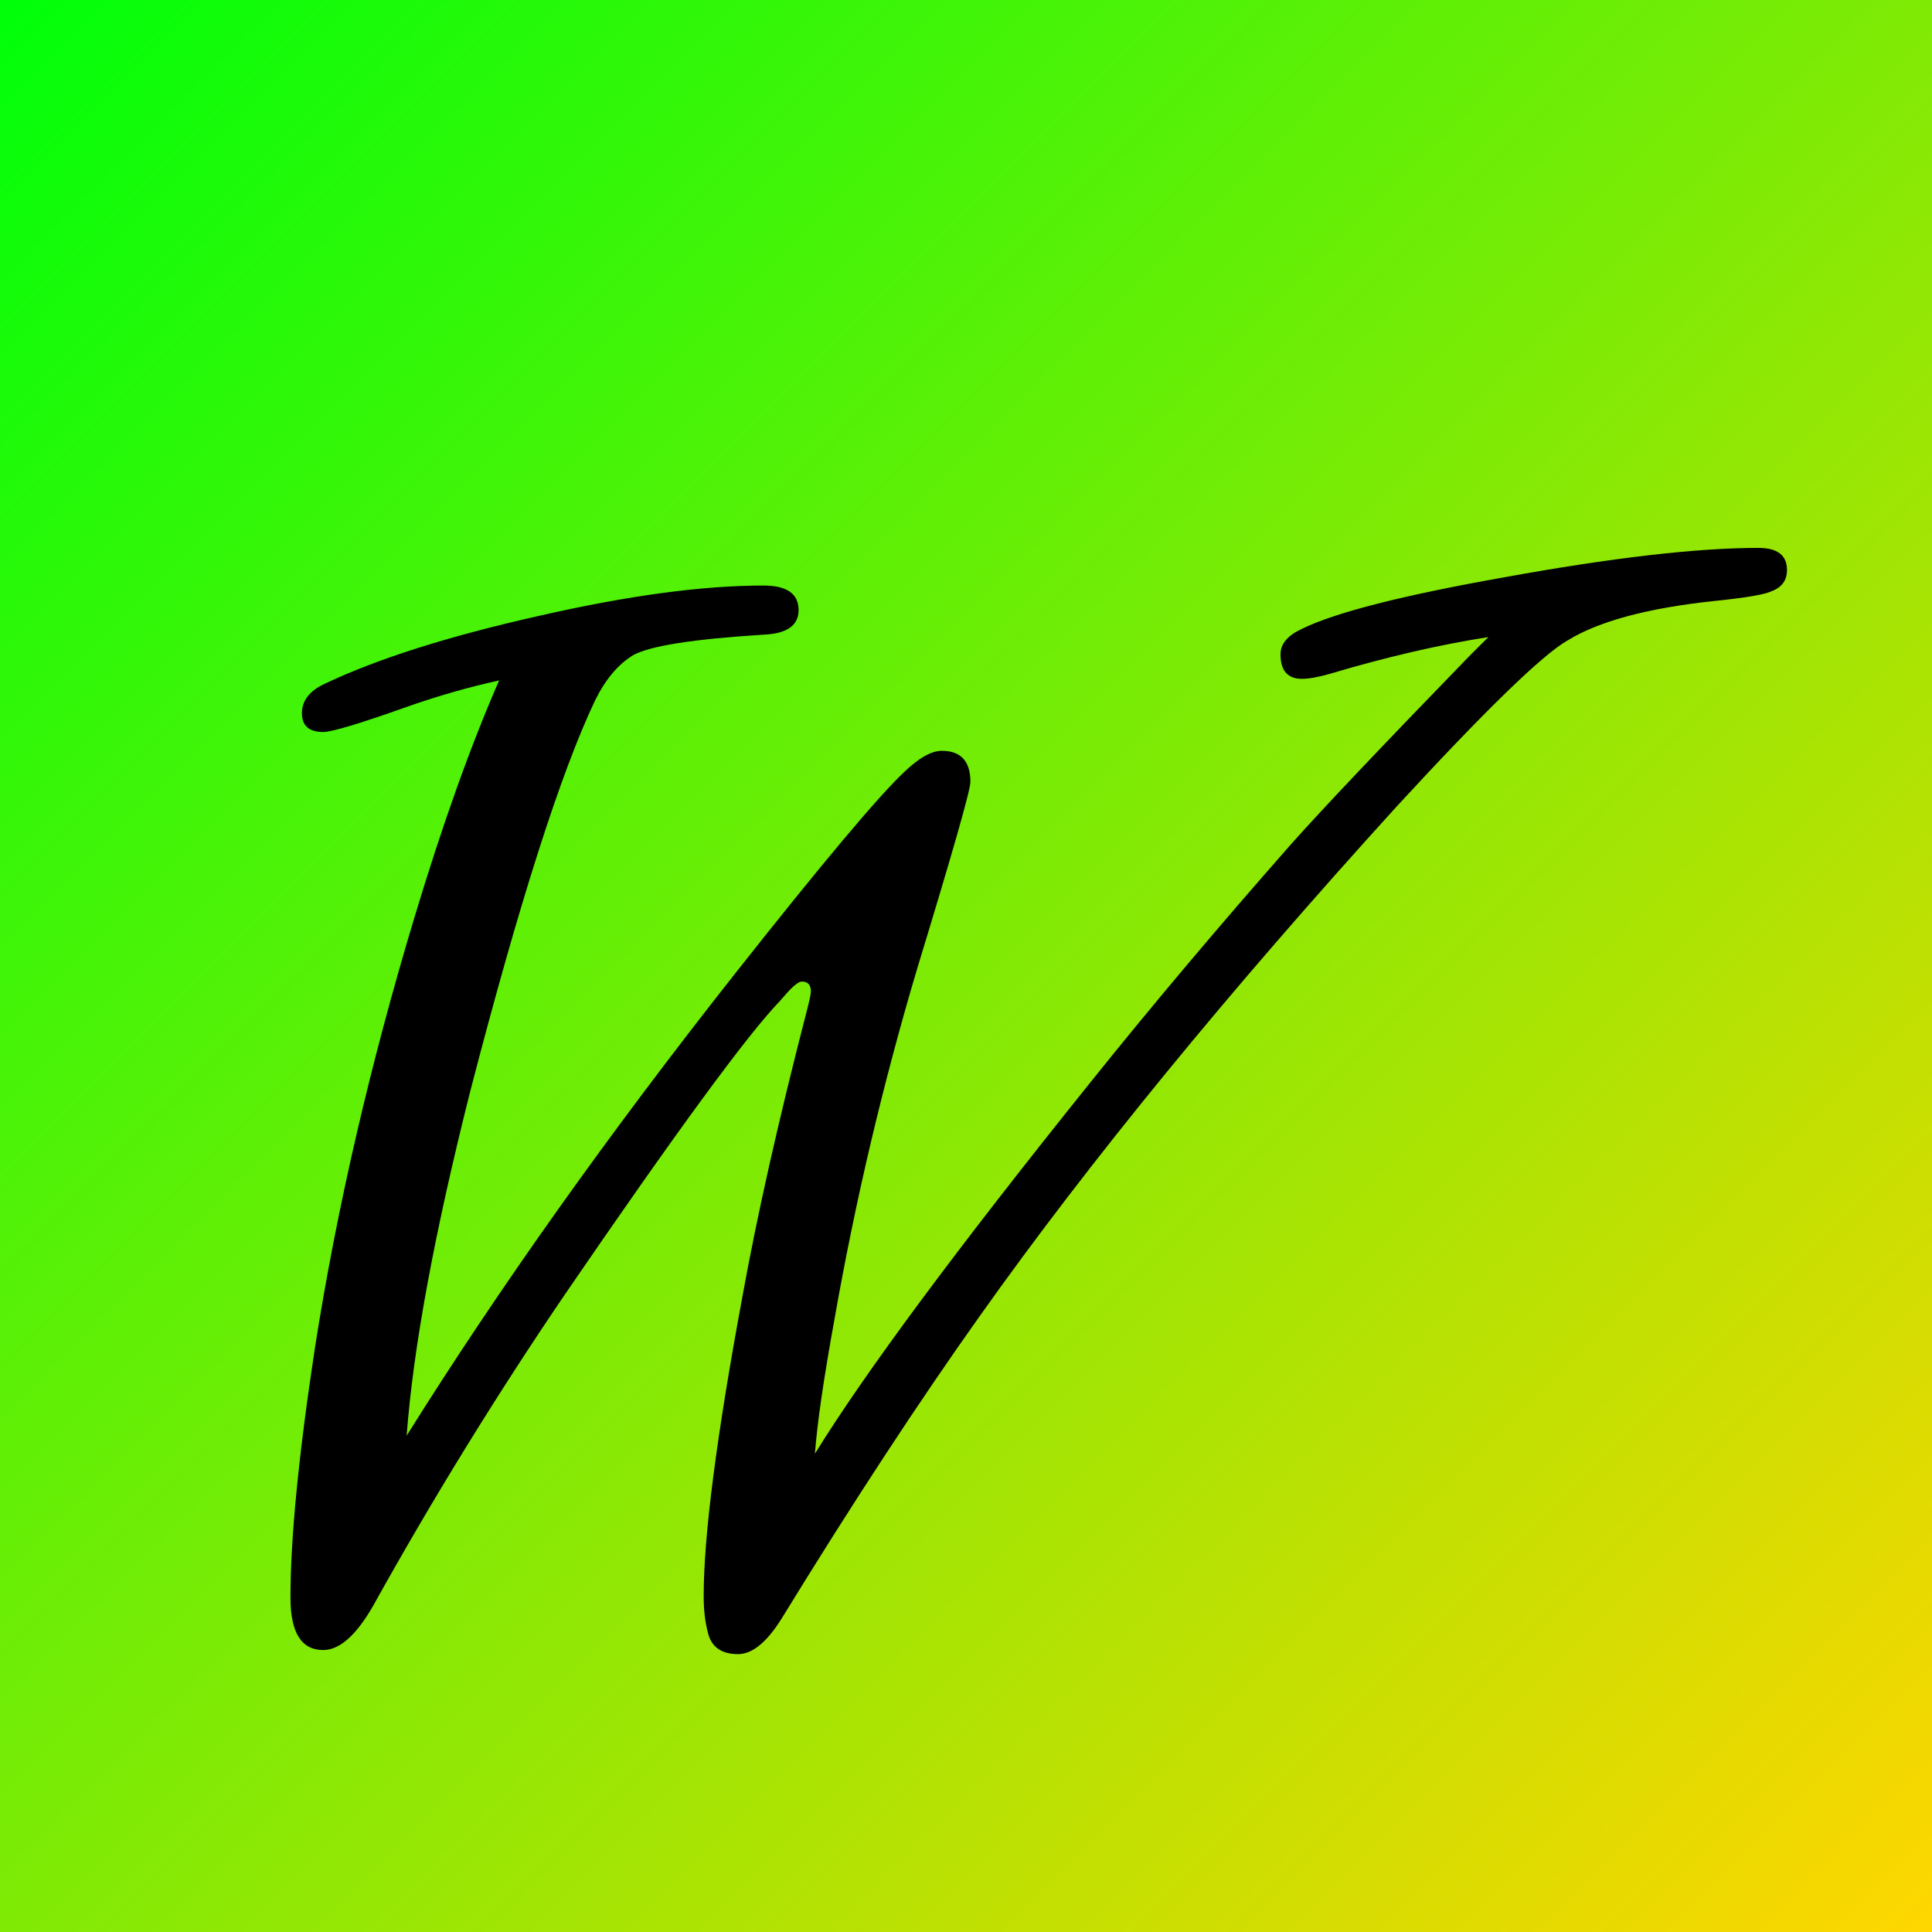 <svg width="196" height="196" viewBox="0 0 196 196" fill="none" xmlns="http://www.w3.org/2000/svg">
<rect width="196" height="196" fill="url(#paint0_linear_2_6)"/>
<path d="M150.991 64.632C146.011 65.407 140.643 66.652 134.888 68.367C133.726 68.699 132.785 68.865 132.065 68.865C130.627 68.865 129.907 68.035 129.907 66.375C129.907 65.324 130.627 64.466 132.065 63.802C135.441 62.142 142.275 60.398 152.568 58.572C163.525 56.58 172.131 55.584 178.384 55.584C180.321 55.584 181.289 56.331 181.289 57.825C181.289 58.877 180.763 59.596 179.712 59.983C179.048 60.315 177.083 60.648 173.818 60.98C167.122 61.699 162.197 63.027 159.043 64.964C156.497 66.403 150.715 72.019 141.694 81.814C124.595 100.63 110.511 117.84 99.443 133.445C93.19 142.244 86.466 152.509 79.272 164.241C77.778 166.621 76.312 167.811 74.873 167.811C73.158 167.811 72.134 167.063 71.802 165.569C71.525 164.518 71.387 163.3 71.387 161.917C71.387 155.83 72.687 145.758 75.288 131.702C76.782 123.401 78.968 113.689 81.846 102.566C82.122 101.515 82.261 100.851 82.261 100.574C82.261 99.91 81.956 99.578 81.348 99.578C81.016 99.578 80.462 100.021 79.688 100.906L79.106 101.57C75.841 104.946 68.564 114.879 57.275 131.37C50.358 141.552 43.883 152.067 37.852 162.913C36.136 165.901 34.448 167.396 32.788 167.396C30.575 167.396 29.468 165.625 29.468 162.083C29.468 156.051 30.298 147.584 31.958 136.683C34.172 122.571 37.547 107.99 42.085 92.938C44.907 83.585 47.757 75.617 50.635 69.031C47.591 69.695 44.492 70.581 41.338 71.688C36.523 73.403 33.673 74.261 32.788 74.261C31.349 74.261 30.63 73.624 30.63 72.352C30.63 71.079 31.405 70.083 32.954 69.363C38.322 66.818 45.571 64.521 54.702 62.474C63.667 60.426 71.248 59.402 77.446 59.402C79.826 59.402 81.016 60.232 81.016 61.893C81.016 63.442 79.853 64.272 77.529 64.383C70.391 64.826 65.963 65.517 64.248 66.458C62.699 67.399 61.398 68.948 60.347 71.106C56.86 78.466 52.655 91.637 47.73 110.618C44.077 125.062 41.919 136.738 41.255 145.647C50.607 130.706 61.675 115.128 74.458 98.914C83.368 87.625 89.123 80.763 91.724 78.328C93.218 76.889 94.491 76.17 95.542 76.17C97.479 76.17 98.447 77.221 98.447 79.324C98.447 80.154 96.649 86.463 93.052 98.25C89.565 109.982 86.771 121.824 84.668 133.777C83.561 139.865 82.897 144.43 82.676 147.474C87.767 139.228 97.064 126.694 110.566 109.871C116.82 102.068 123.626 93.989 130.986 85.633C134.085 82.147 140.09 75.81 148.999 66.624L150.991 64.632Z" fill="black"/>
<defs>
<linearGradient id="paint0_linear_2_6" x1="0" y1="0" x2="196" y2="196" gradientUnits="userSpaceOnUse">
<stop stop-color="#00FF0A"/>
<stop offset="1" stop-color="#FFD600"/>
</linearGradient>
</defs>
</svg>
